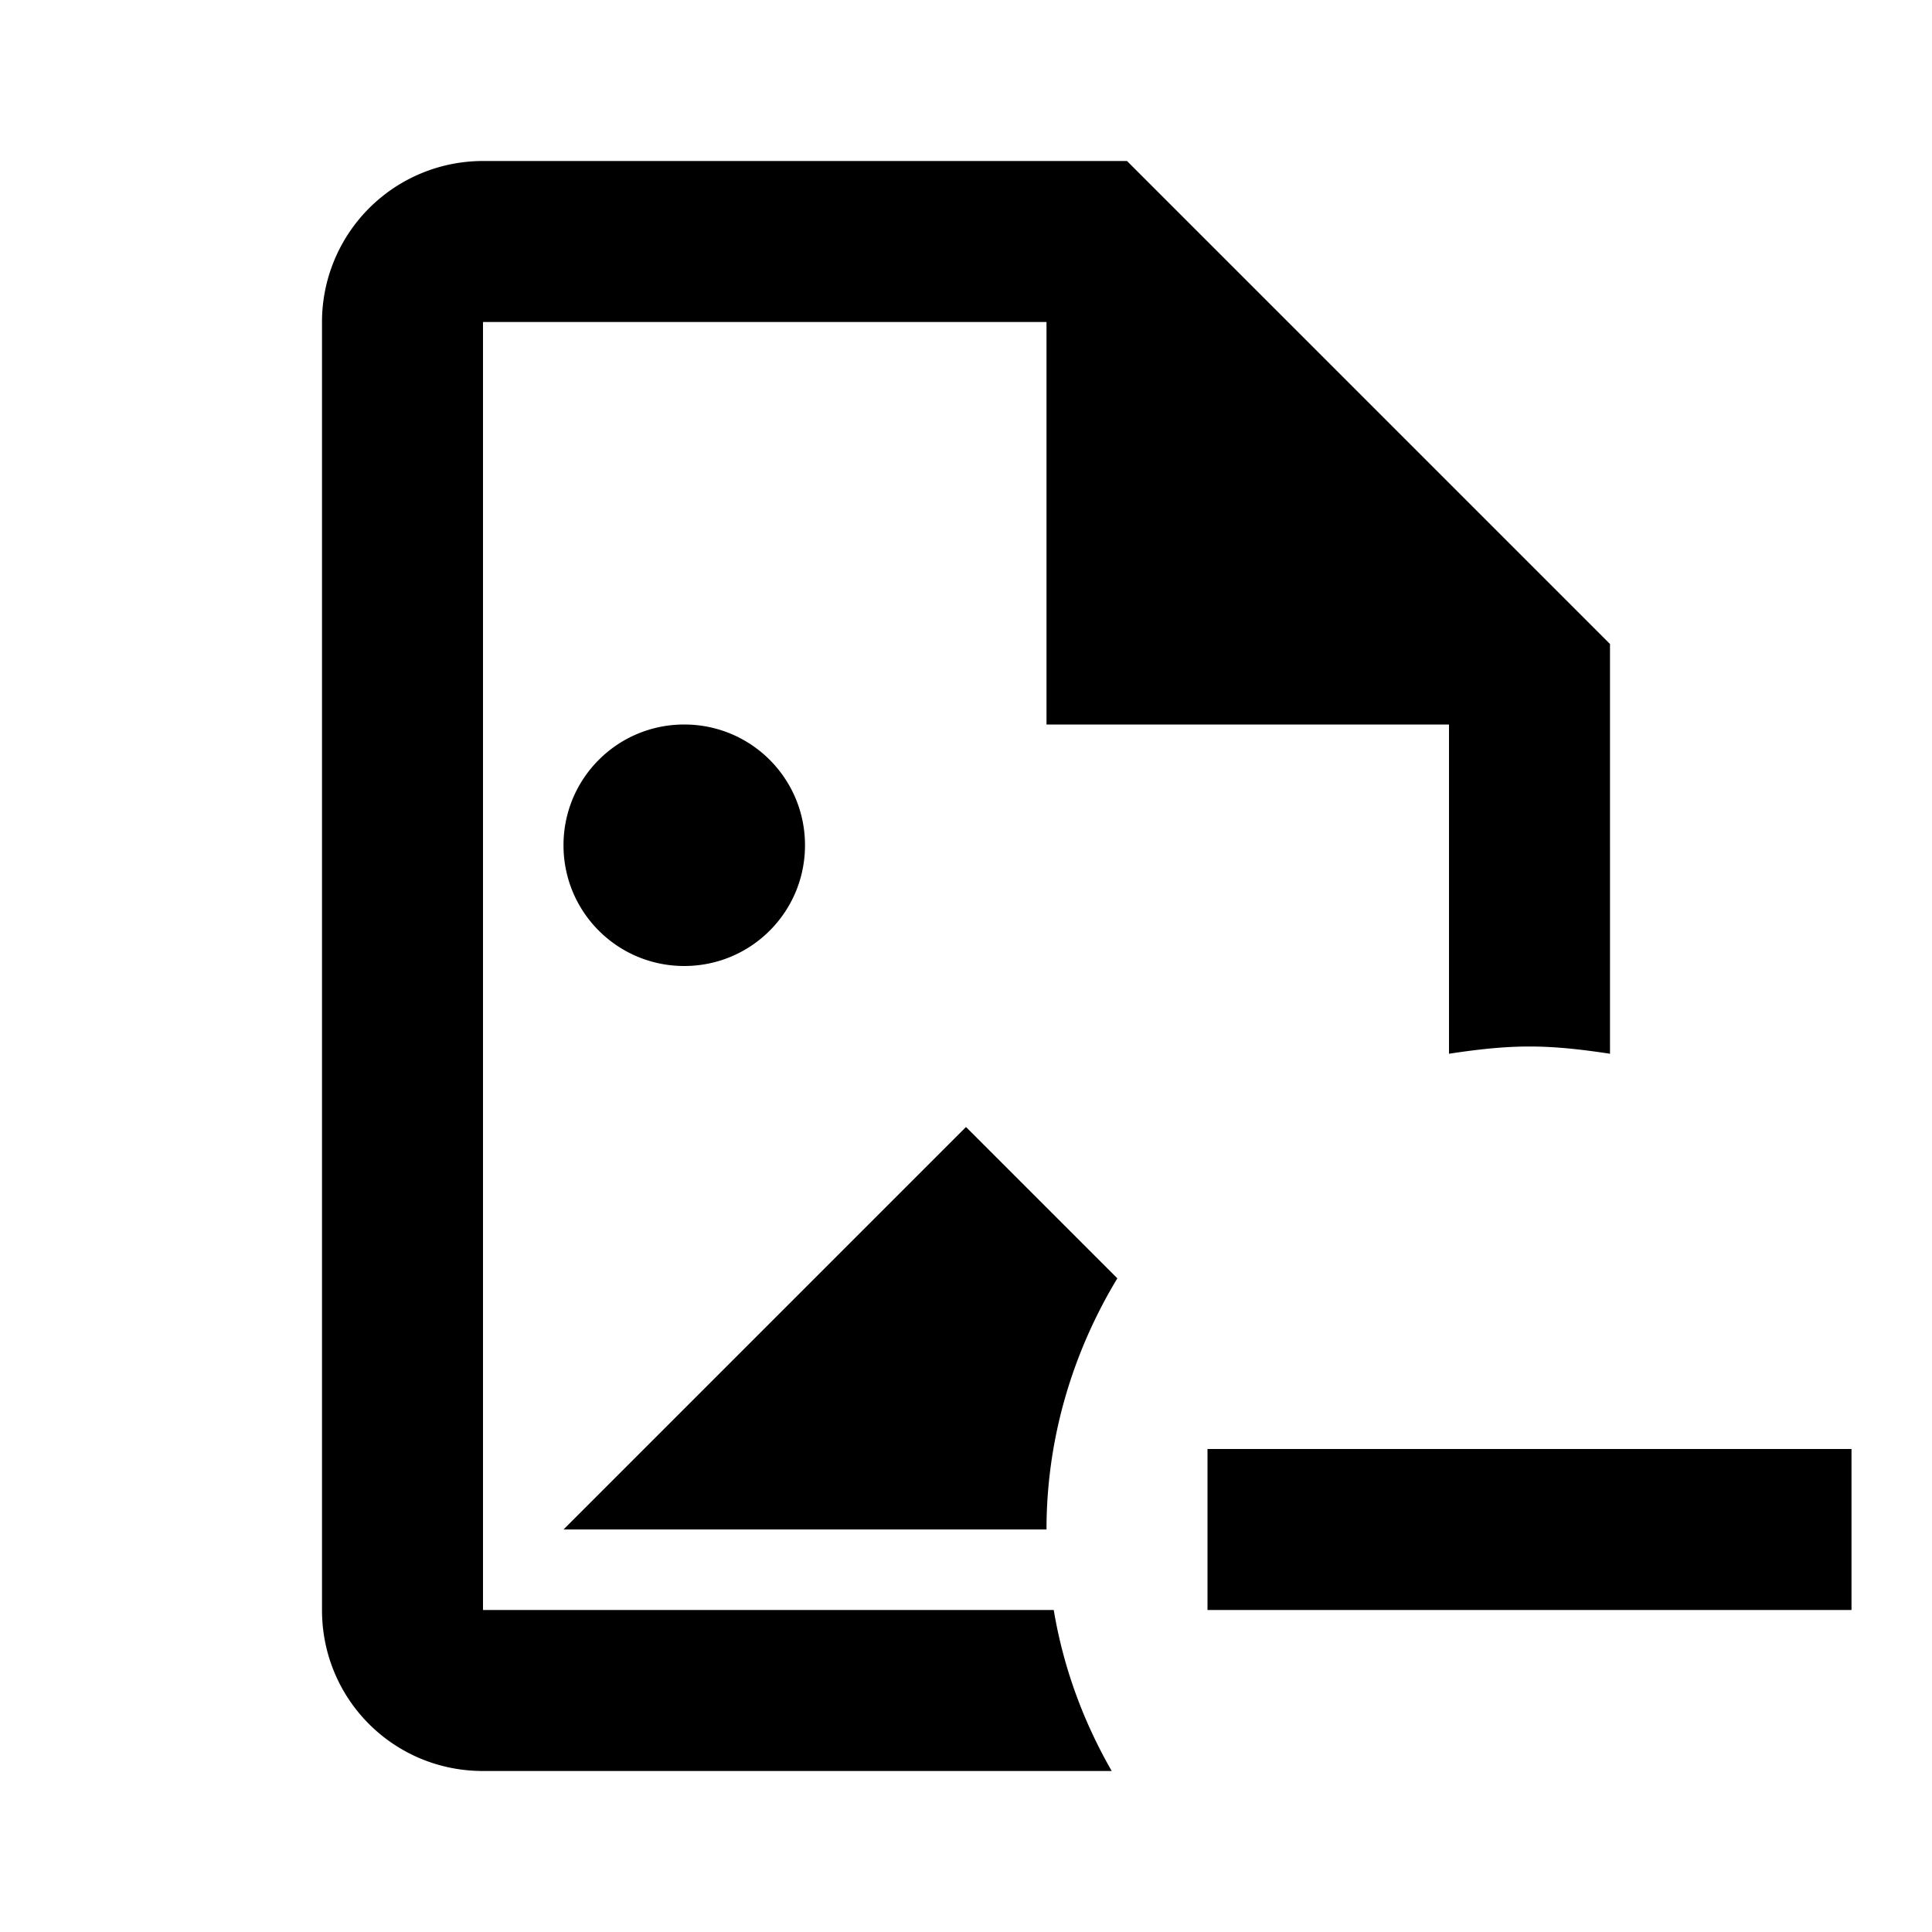 <svg xmlns="http://www.w3.org/2000/svg" viewBox="0 0 24 24"><path d="M6 2a2 2 0 0 0-2 2v16c0 1.11.89 2 2 2h7.81c-.35-.61-.6-1.28-.72-2H6V4h7v5h5v4.09c.33-.05.66-.09 1-.09s.67.04 1 .09V8l-6-6zm2.5 7C7.67 9 7 9.67 7 10.5S7.67 12 8.5 12s1.5-.67 1.5-1.5S9.33 9 8.5 9zm3.5 5-5 5h6c0-1.14.33-2.21.88-3.12zm3 4v2h8v-2z"/></svg>